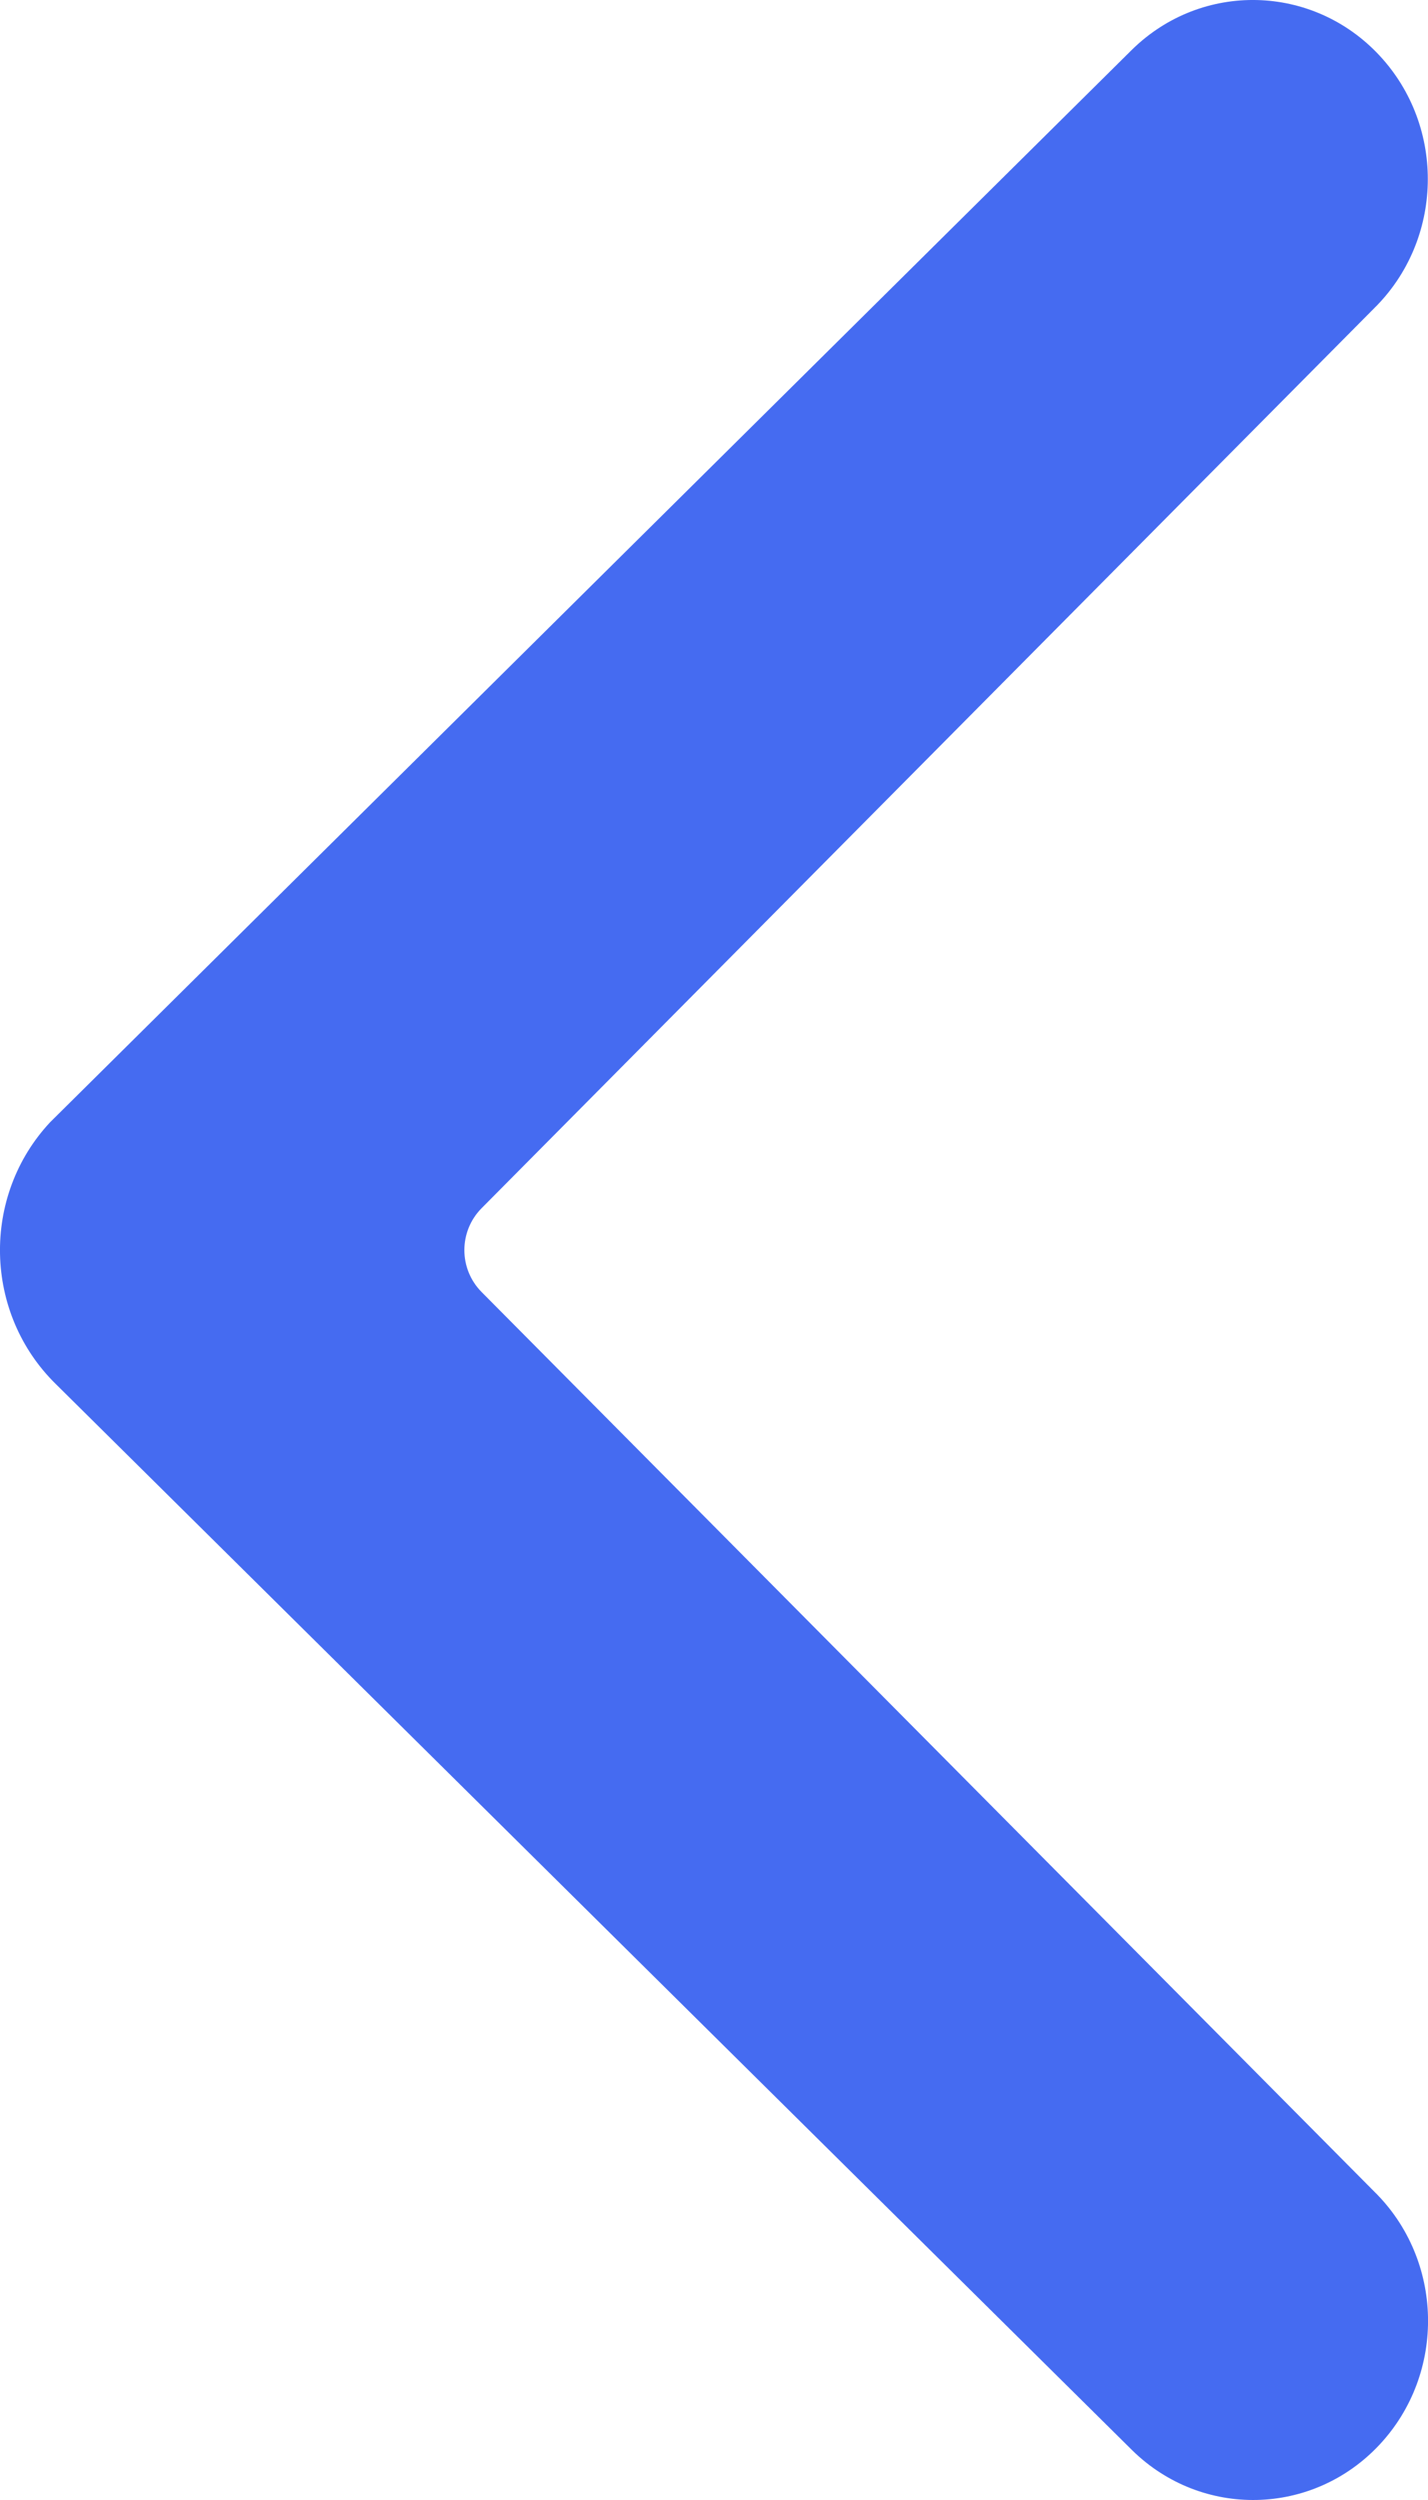 <svg width="12" height="21" viewBox="0 0 12 21" fill="none" xmlns="http://www.w3.org/2000/svg">
<path d="M11.542 2.595C12.13 2.021 12.153 1.069 11.593 0.467C11.033 -0.135 10.102 -0.158 9.515 0.415C9.515 0.415 0.446 9.401 0.421 9.427C-0.159 10.048 -0.137 11.032 0.469 11.626L9.515 20.583C10.101 21.157 11.032 21.136 11.593 20.535C12.154 19.934 12.133 18.981 11.546 18.407L4.047 10.853C3.854 10.658 3.854 10.344 4.047 10.149L11.542 2.595Z" fill="#456BF1"/>
</svg>

